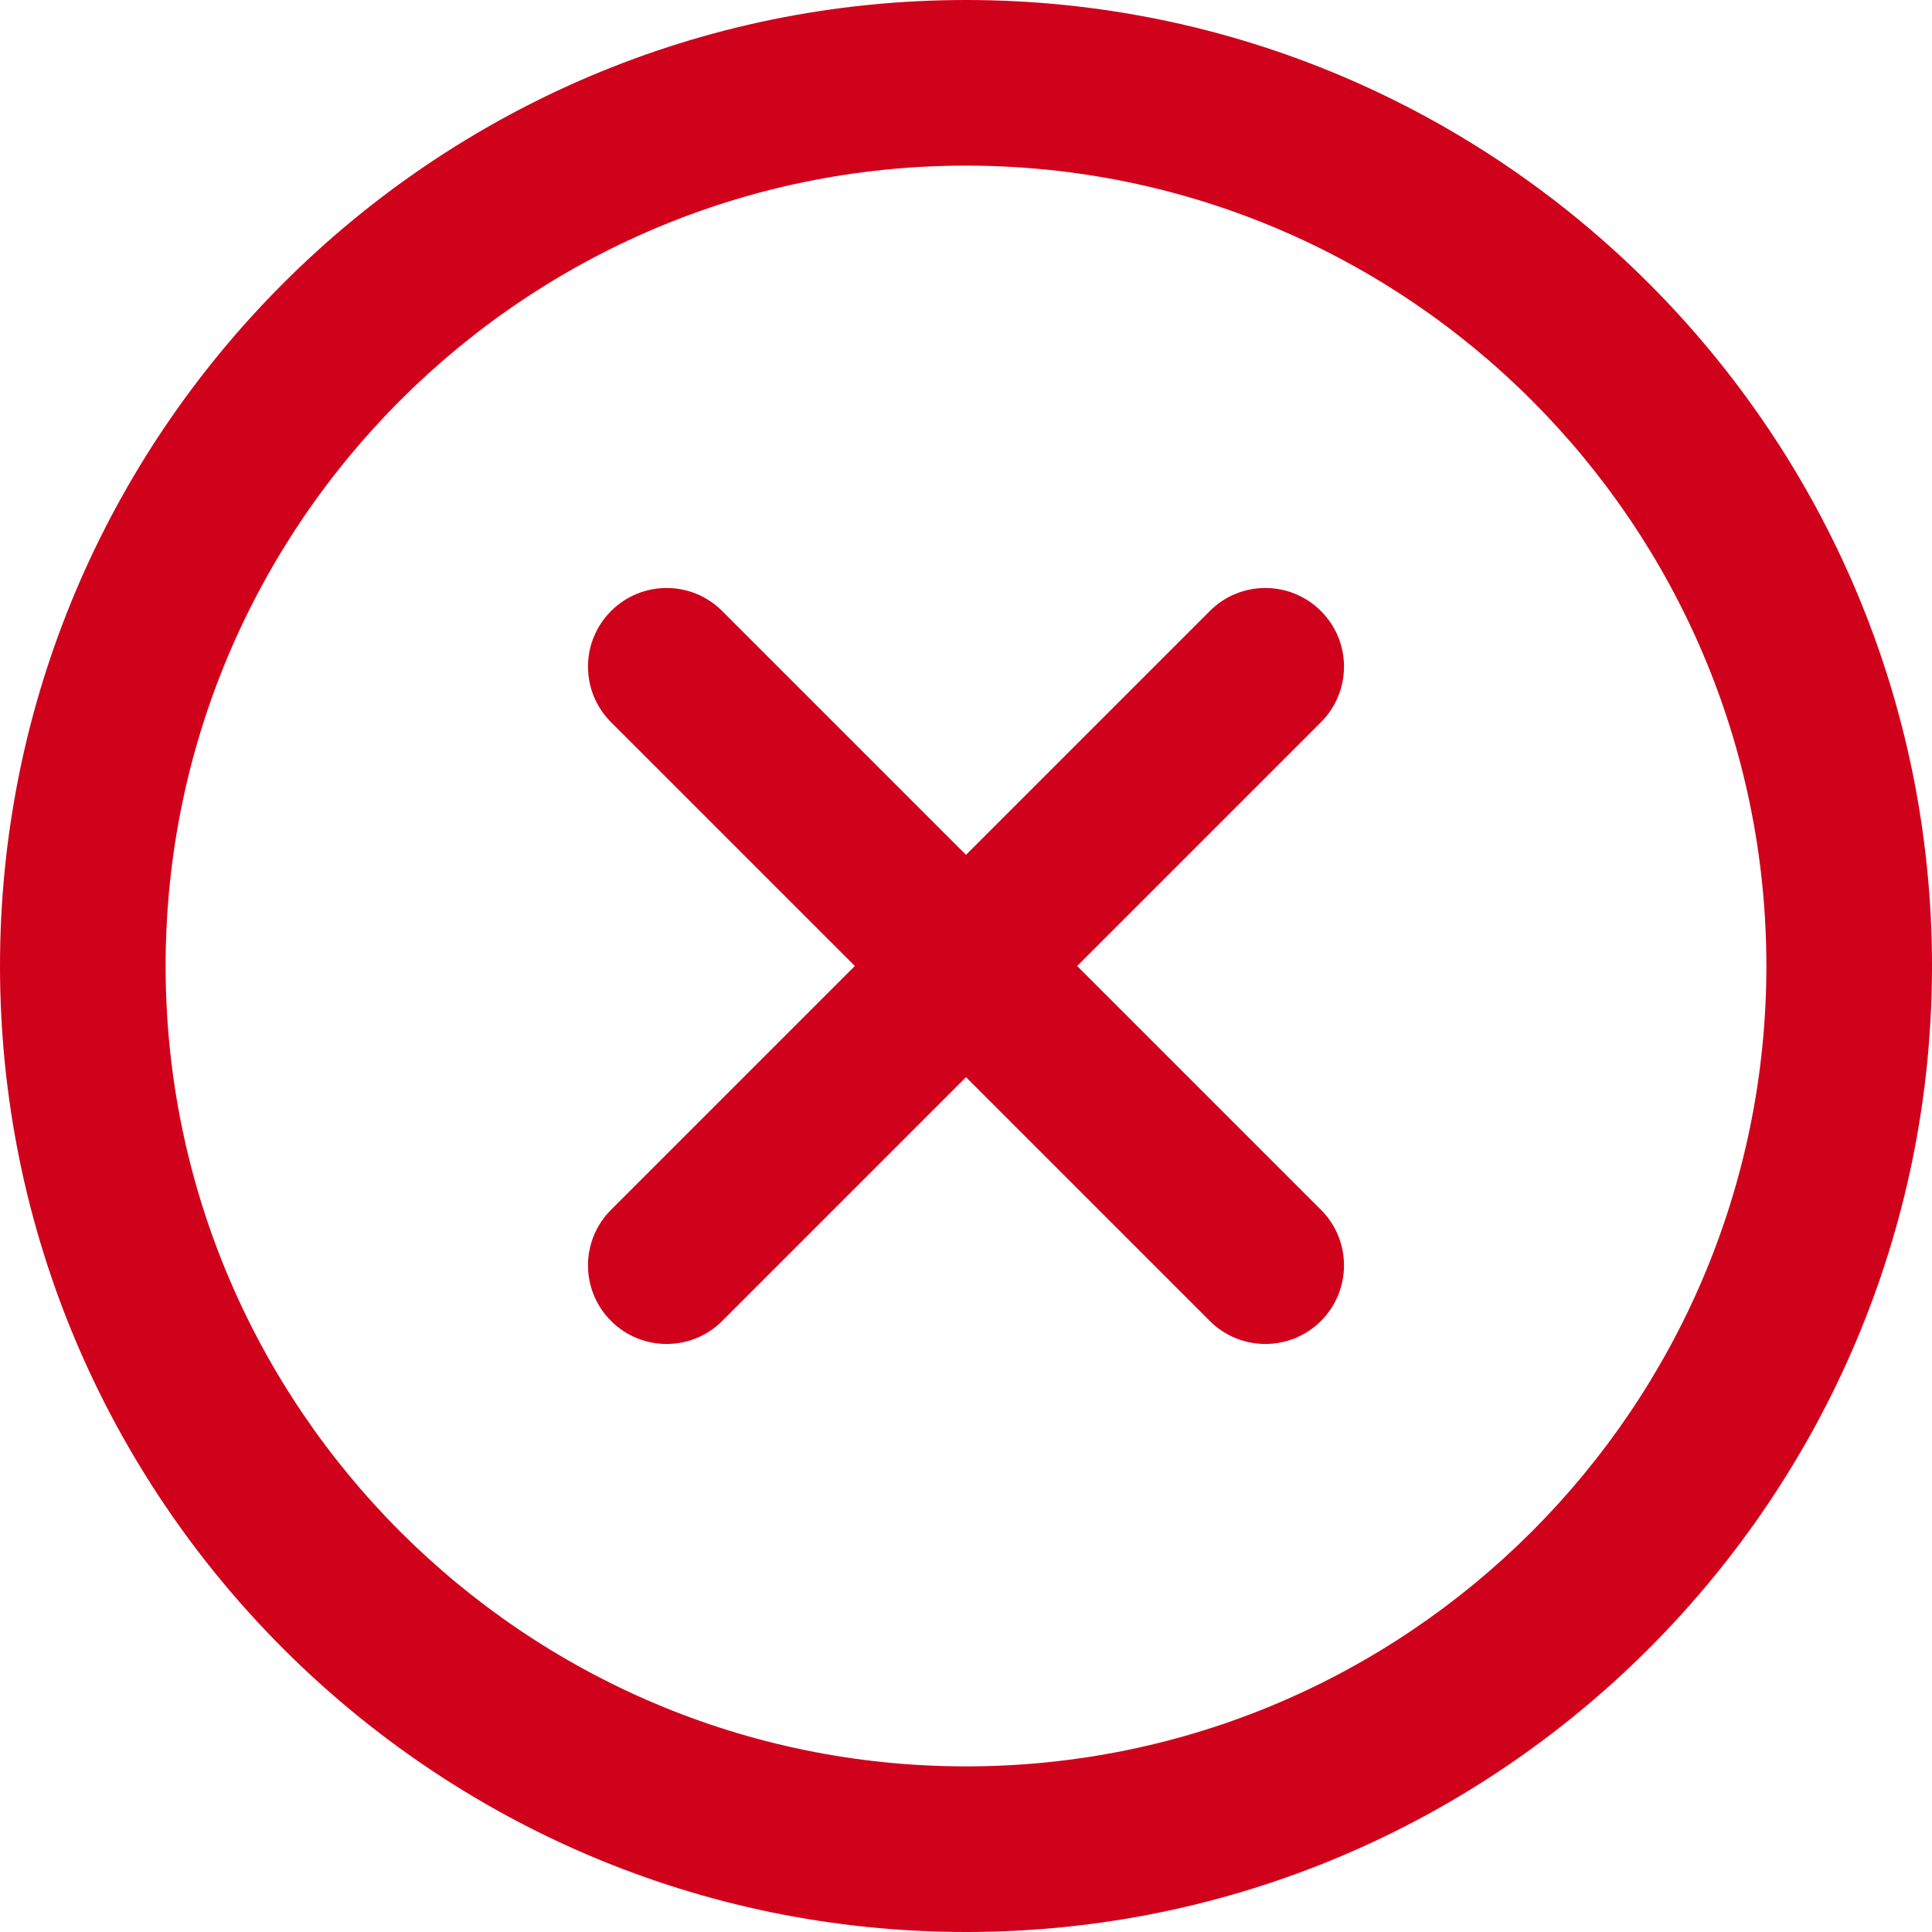 <svg width="22px" height="22px" viewBox="0 0 22 22" version="1.1" xmlns="http://www.w3.org/2000/svg" xmlns:xlink="http://www.w3.org/1999/xlink">
    <!-- Generator: Sketch 50.2 (55047) - http://www.bohemiancoding.com/sketch -->
    <desc>Created with Sketch.</desc>
    <defs></defs>
    <g id="Step-3" stroke="none" stroke-width="1" fill="none" fill-rule="evenodd">
        <g id="Desktop-HD" transform="translate(-1358, -328)" fill="#D0021B" fill-rule="nonzero">
            <g id="Group-8" transform="translate(240, 189)">
                <g id="delete-button" transform="translate(1118, 139)">
                    <g id="Group-11">
                        <path d="M11,0 C4.935,0 0,4.935 0,11 C0,17.065 4.935,22 11,22 C17.065,22 22,17.065 22,11 C22,4.935 17.065,0 11,0 Z M11,20.114 C5.974,20.114 1.886,16.026 1.886,11 C1.886,5.974 5.974,1.886 11,1.886 C16.026,1.886 20.114,5.974 20.114,11 C20.114,16.026 16.025,20.114 11,20.114 Z" id="Shape"></path>
                        <path d="M15.042,6.958 C14.692,6.608 14.125,6.608 13.776,6.958 L11,9.734 L8.224,6.958 C7.874,6.608 7.308,6.608 6.958,6.958 C6.608,7.308 6.608,7.874 6.958,8.224 L9.734,11 L6.958,13.776 C6.608,14.126 6.608,14.692 6.958,15.042 C7.133,15.217 7.362,15.304 7.591,15.304 C7.82,15.304 8.05,15.217 8.224,15.042 L11,12.266 L13.776,15.042 C13.951,15.217 14.18,15.304 14.409,15.304 C14.638,15.304 14.867,15.217 15.042,15.042 C15.392,14.692 15.392,14.126 15.042,13.776 L12.266,11 L15.042,8.224 C15.392,7.874 15.392,7.308 15.042,6.958 Z" id="Shape"></path>
                    </g>
                </g>
            </g>
        </g>
    </g>
</svg>